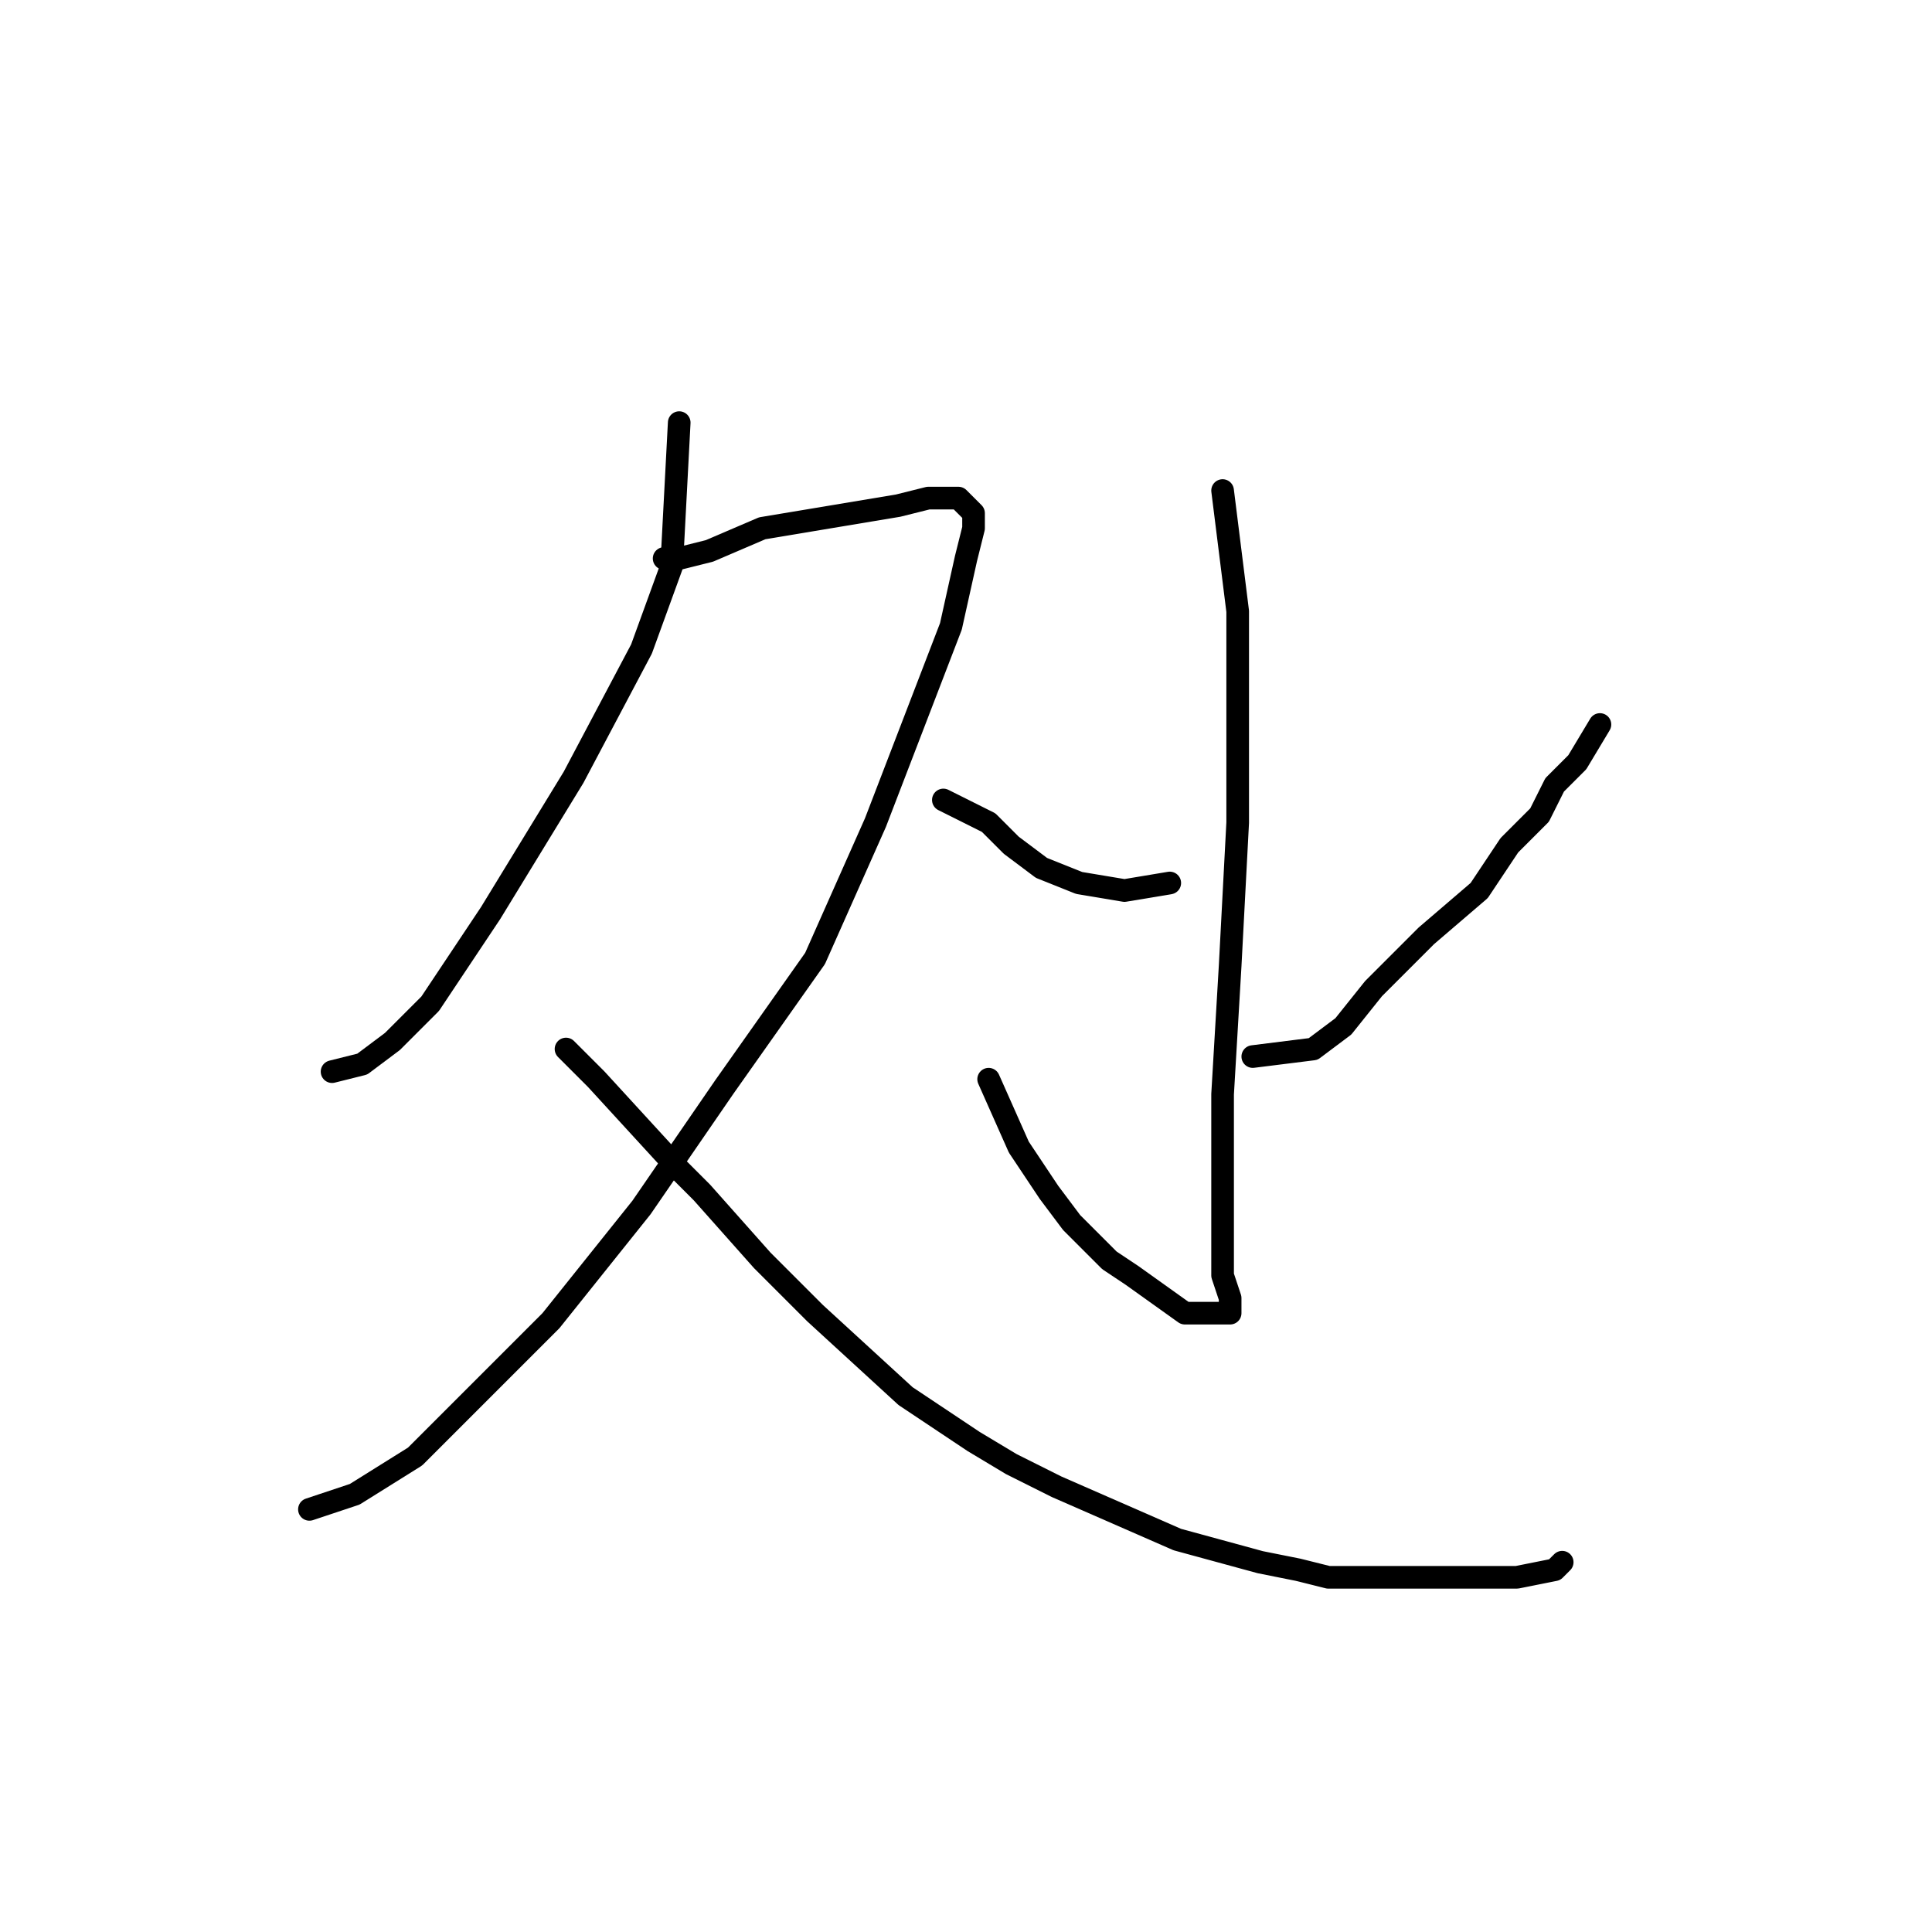 <?xml version="1.0" standalone="no"?>
    <svg width="256" height="256" xmlns="http://www.w3.org/2000/svg" version="1.1">
    <polyline stroke="black" stroke-width="3" stroke-linecap="round" fill="transparent" stroke-linejoin="round" points="90 56 89 75 85 86 76 103 65 121 57 133 52 138 48 141 44 142 " />
        <polyline stroke="black" stroke-width="3" stroke-linecap="round" fill="transparent" stroke-linejoin="round" points="88 74 90 74 94 73 101 70 107 69 113 68 119 67 123 66 125 66 126 66 127 66 128 67 129 68 129 70 128 74 126 83 121 96 116 109 108 127 96 144 85 160 73 175 62 186 55 193 47 198 41 200 " />
        <polyline stroke="black" stroke-width="3" stroke-linecap="round" fill="transparent" stroke-linejoin="round" points="75 139 79 143 90 155 93 158 101 167 108 174 120 185 129 191 134 194 140 197 156 204 156 204 167 207 172 208 172 208 176 209 192 209 201 209 206 208 206 208 207 207 " />
        <polyline stroke="black" stroke-width="3" stroke-linecap="round" fill="transparent" stroke-linejoin="round" points="162 65 164 81 164 94 164 100 164 109 163 128 163 128 162 145 162 149 162 154 162 161 162 169 163 172 163 173 163 174 163 174 162 174 162 174 162 174 161 174 160 174 157 174 150 169 147 167 142 162 139 158 135 152 131 143 " />
        <polyline stroke="black" stroke-width="3" stroke-linecap="round" fill="transparent" stroke-linejoin="round" points="125 106 127 107 129 108 131 109 134 112 138 115 138 115 143 117 149 118 149 118 155 117 155 117 " />
        <polyline stroke="black" stroke-width="3" stroke-linecap="round" fill="transparent" stroke-linejoin="round" points="212 96 209 101 206 104 204 108 200 112 196 118 189 124 185 128 182 131 178 136 174 139 166 140 " />
        </svg>